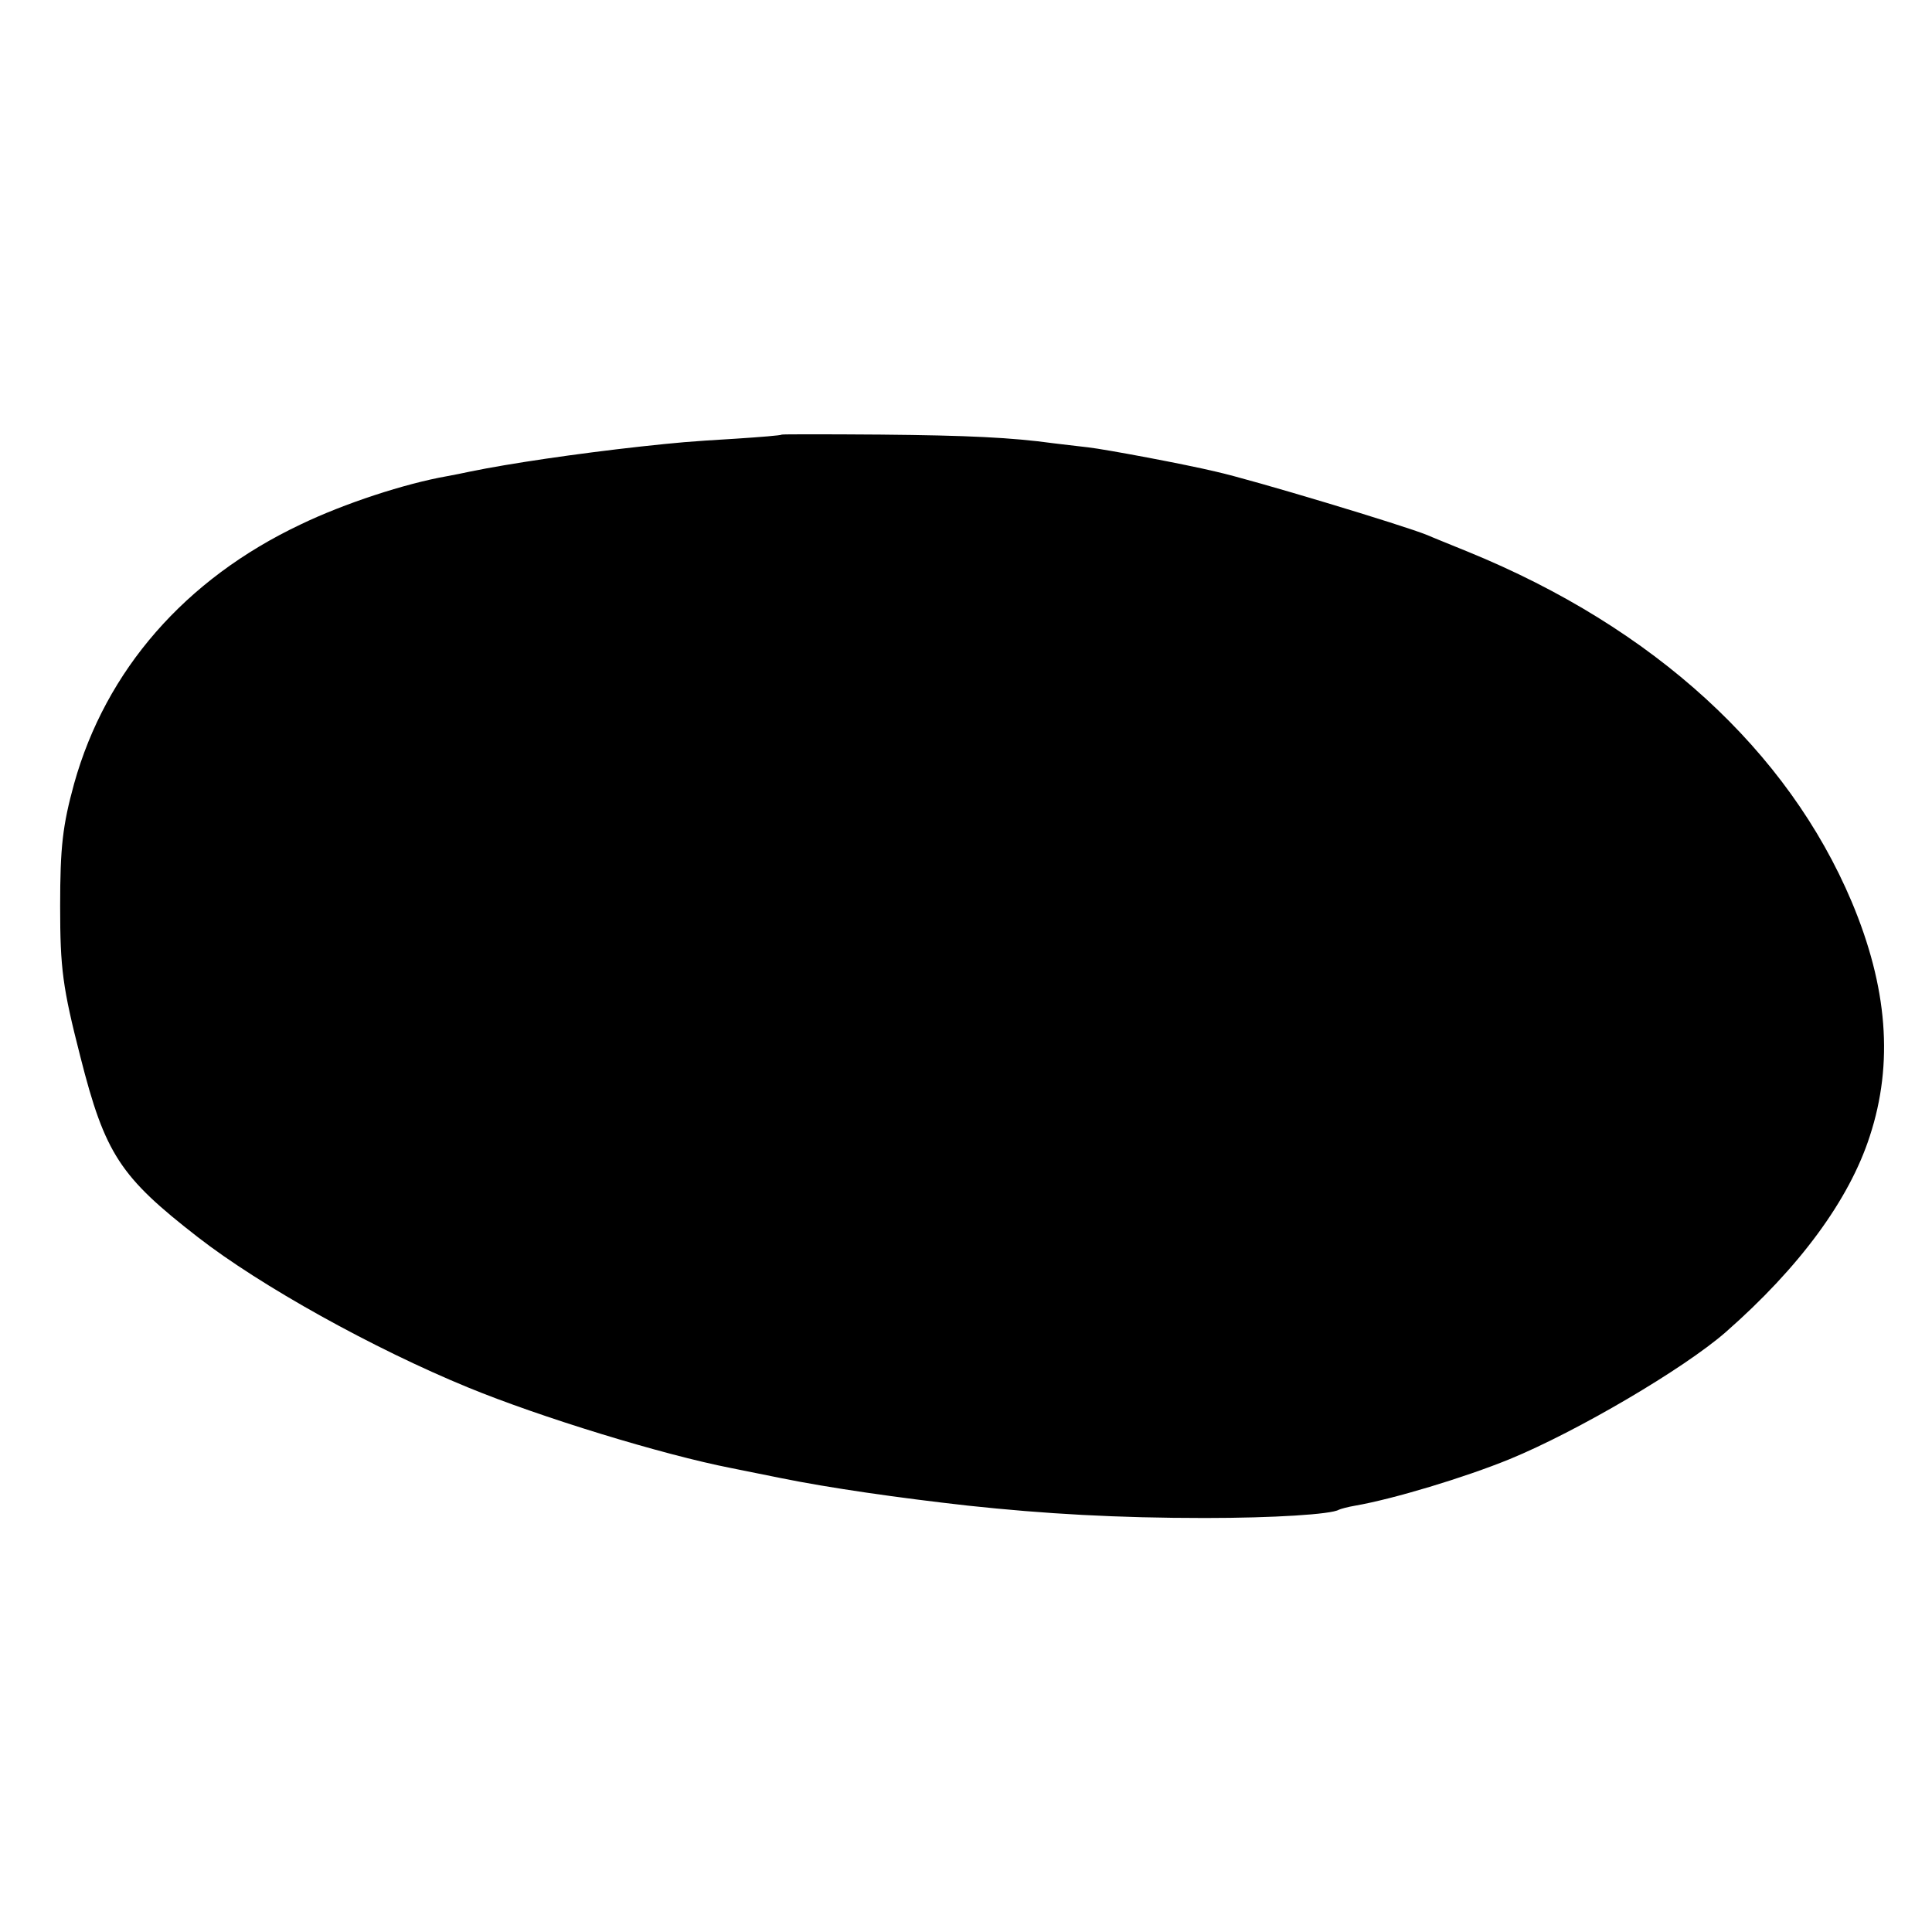 <?xml version="1.0" standalone="no"?>
<!DOCTYPE svg PUBLIC "-//W3C//DTD SVG 20010904//EN"
 "http://www.w3.org/TR/2001/REC-SVG-20010904/DTD/svg10.dtd">
<svg version="1.0" xmlns="http://www.w3.org/2000/svg"
 width="469pt" height="469pt" viewBox="0 0 469 469"
 preserveAspectRatio="xMidYMid meet">
<g transform="translate(0,469) scale(0.1,-0.1)"
fill="#000000" stroke="none">
<path d="M1898 3635 c-2 -2 -52 -6 -113 -10 -117 -7 -136 -9 -230 -19 -154
-17 -318 -41 -415 -61 -14 -3 -38 -8 -55 -11 -102 -18 -249 -66 -355 -117
-281 -133 -473 -354 -550 -629 -28 -102 -34 -154 -34 -298 0 -151 6 -197 49
-365 60 -237 97 -292 285 -438 153 -119 427 -271 656 -365 175 -72 471 -163
640 -196 10 -2 64 -13 119 -24 118 -24 285 -48 455 -67 186 -20 362 -30 575
-30 167 0 307 9 325 20 4 2 22 7 40 10 92 16 265 68 375 113 163 67 422 219
524 308 179 157 300 321 350 476 58 177 43 362 -44 569 -155 367 -480 665
-930 849 -44 18 -89 36 -100 41 -59 24 -424 134 -513 154 -75 18 -267 54 -310
59 -28 3 -67 8 -85 10 -102 14 -207 19 -419 21 -131 1 -239 1 -240 0z"/>
</g>
</svg>
